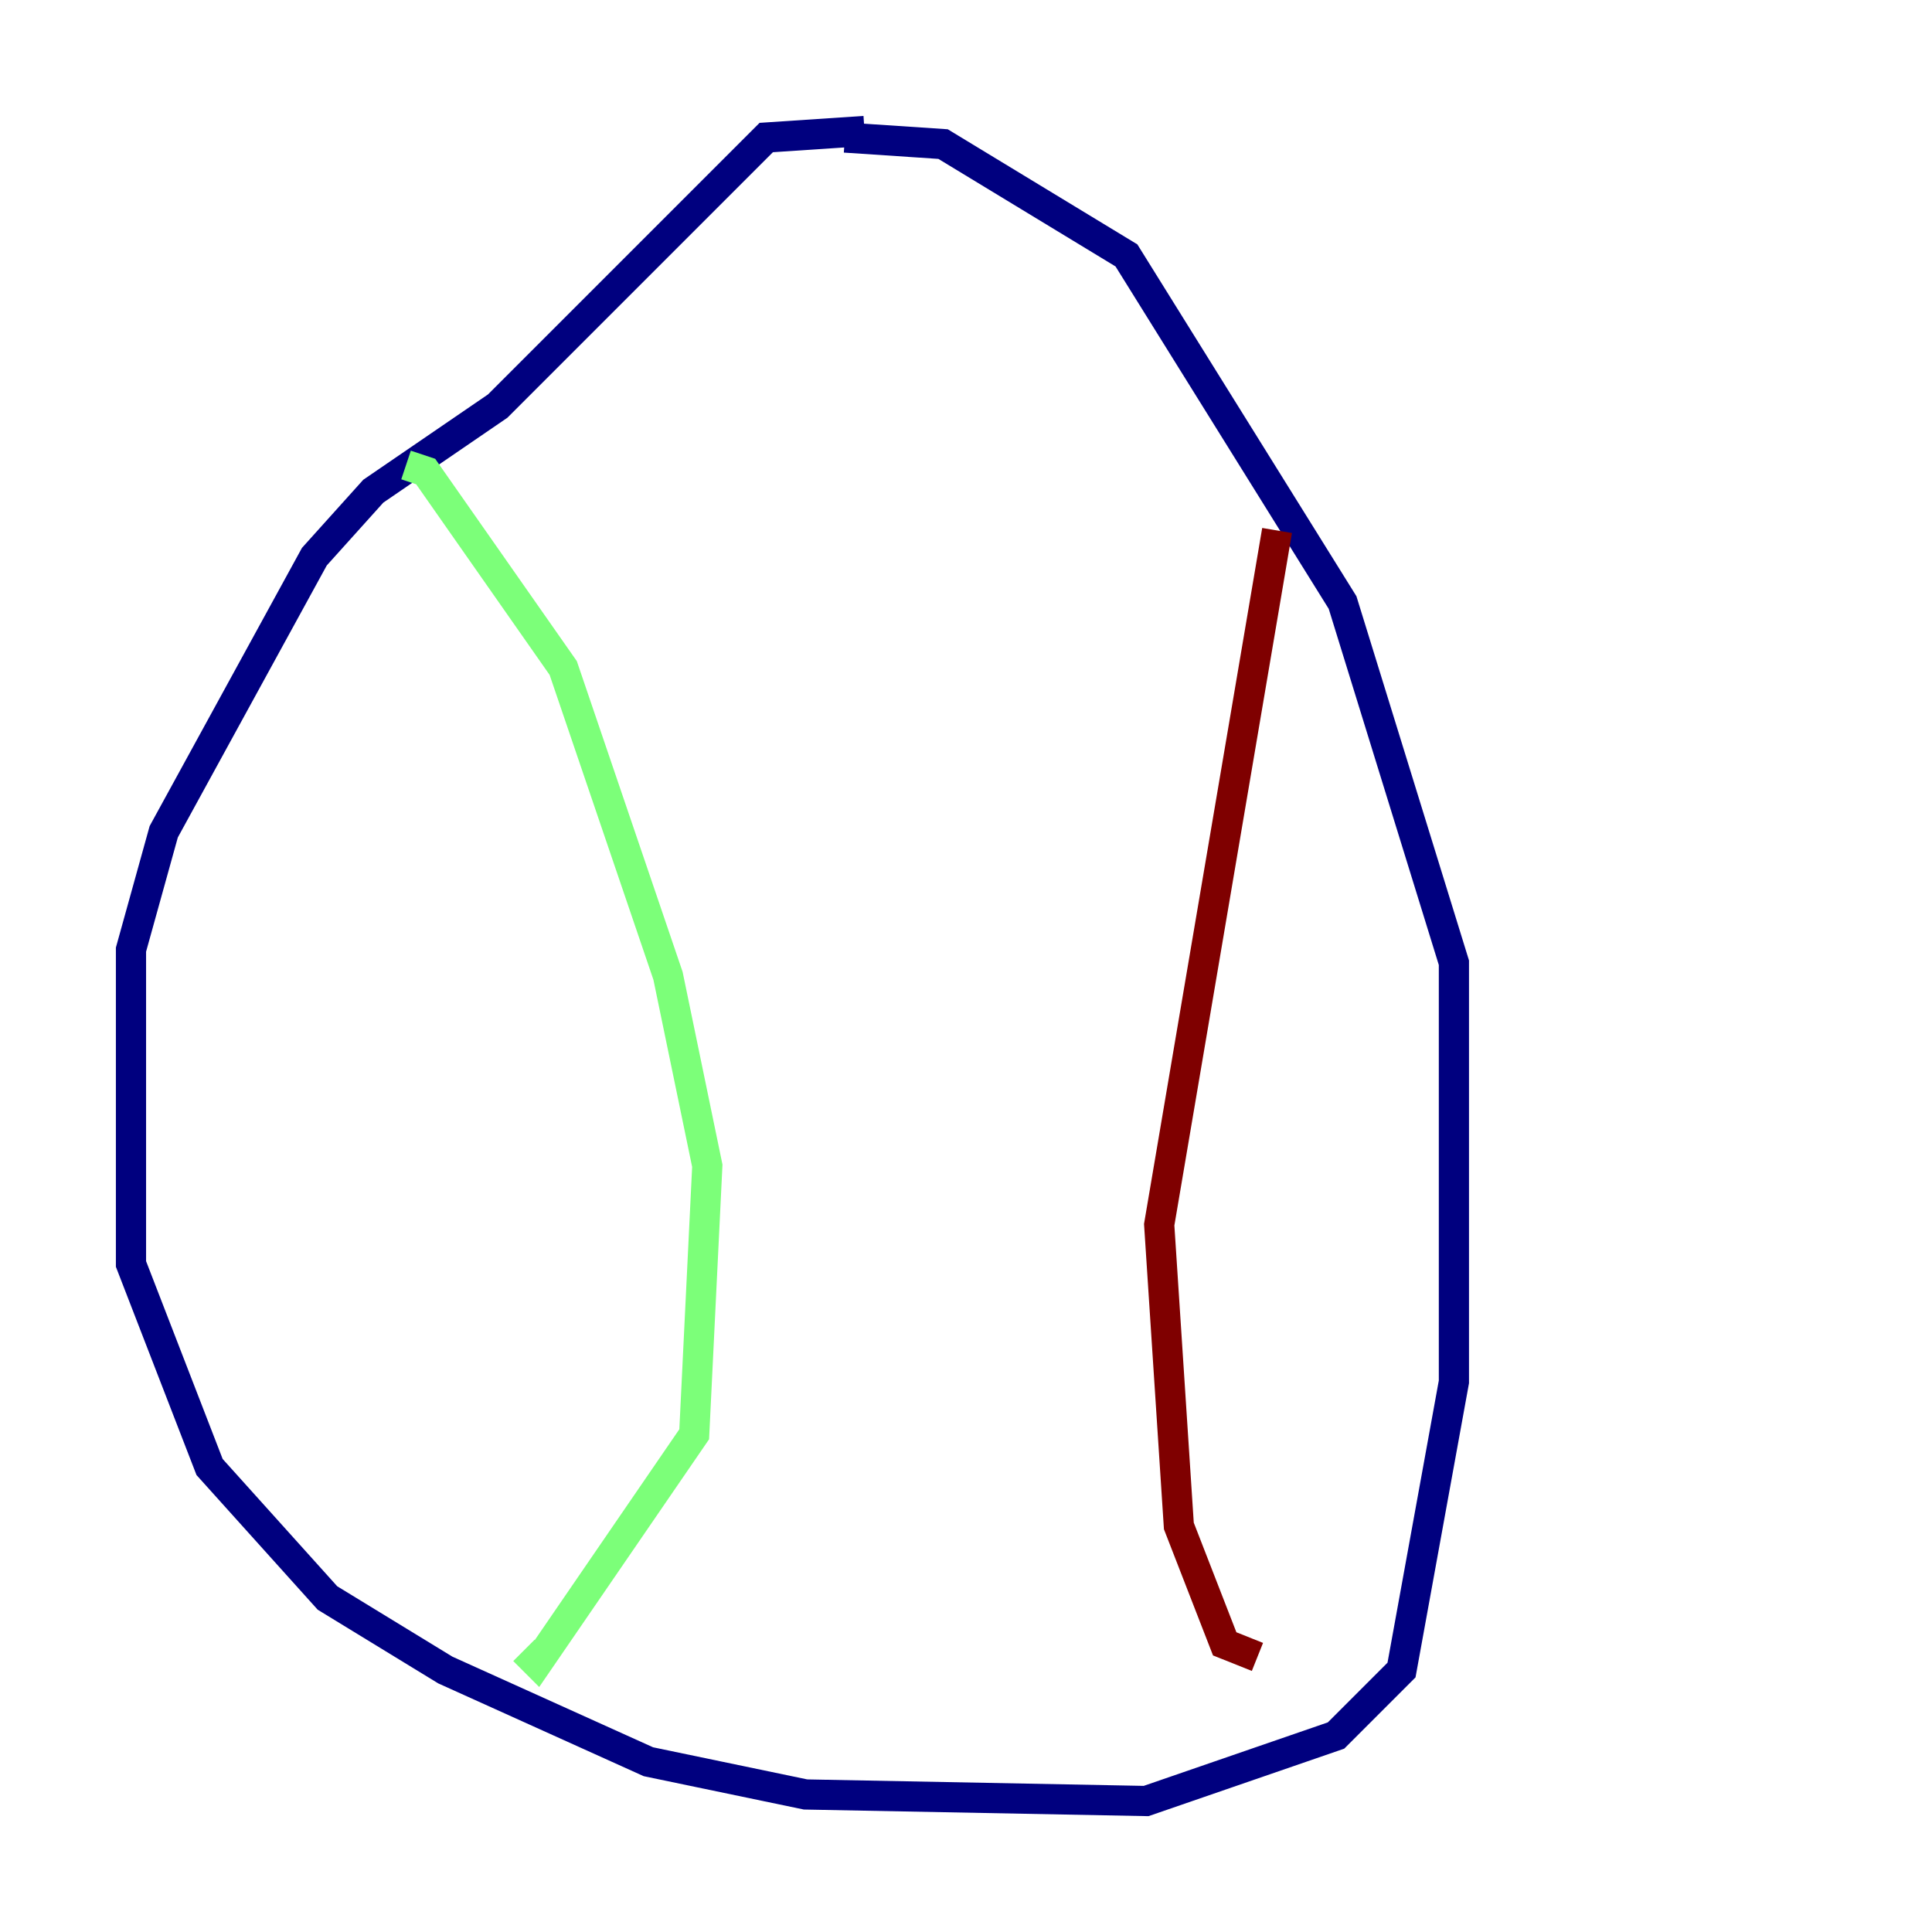 <?xml version="1.0" encoding="utf-8" ?>
<svg baseProfile="tiny" height="128" version="1.2" viewBox="0,0,128,128" width="128" xmlns="http://www.w3.org/2000/svg" xmlns:ev="http://www.w3.org/2001/xml-events" xmlns:xlink="http://www.w3.org/1999/xlink"><defs /><polyline fill="none" points="57.275,8.678 50.766,9.112 32.976,26.902 24.732,32.542 20.827,36.881 10.848,55.105 8.678,62.915 8.678,83.742 13.885,97.193 21.695,105.871 29.505,110.644 42.956,116.719 53.37,118.888 75.932,119.322 88.515,114.983 92.854,110.644 96.325,91.552 96.325,63.783 88.949,39.919 74.63,16.922 62.481,9.546 55.973,9.112" stroke="#00007f" stroke-width="2" /><polyline fill="none" points="26.902,30.807 28.203,31.241 37.315,44.258 44.258,64.651 46.861,77.234 45.993,95.024 35.58,110.21 34.712,109.342" stroke="#7cff79" stroke-width="2" /><polyline fill="none" points="84.61,35.146 76.8,81.139 78.102,101.098 81.139,108.909 83.308,109.776" stroke="#7f0000" stroke-width="2" /></svg>